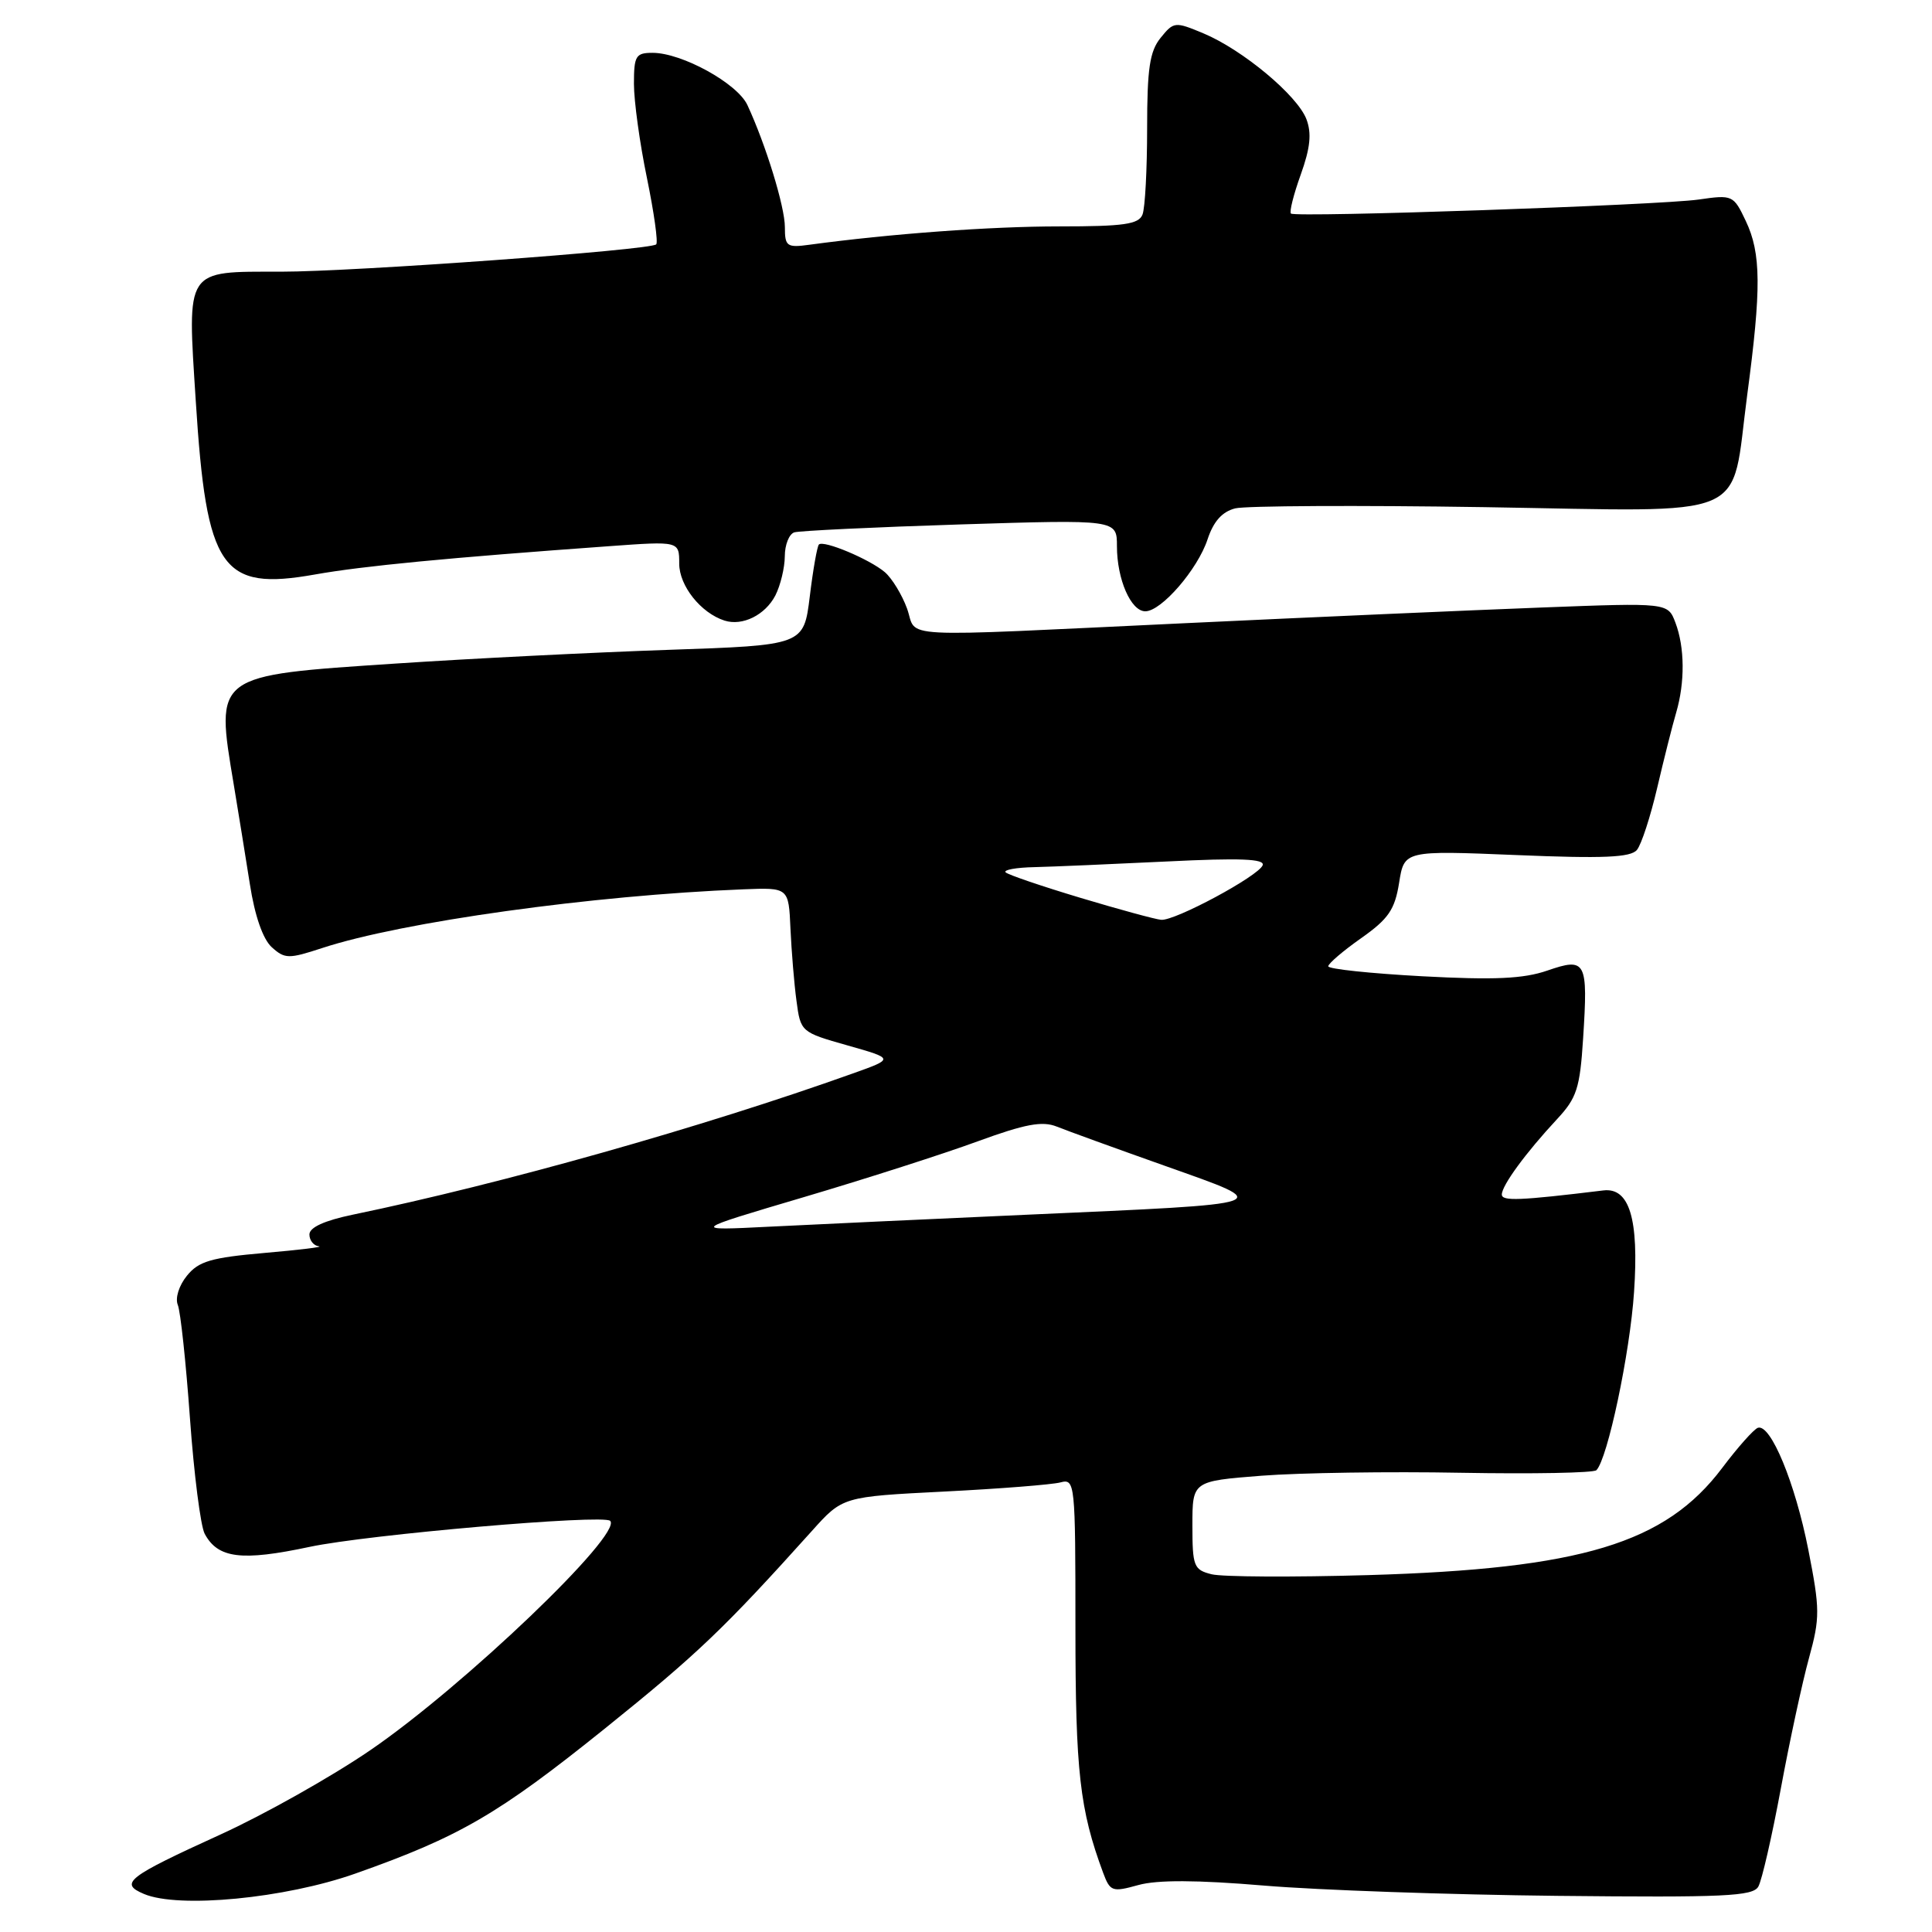 <?xml version="1.0" encoding="UTF-8" standalone="no"?>
<!DOCTYPE svg PUBLIC "-//W3C//DTD SVG 1.1//EN" "http://www.w3.org/Graphics/SVG/1.1/DTD/svg11.dtd" >
<svg xmlns="http://www.w3.org/2000/svg" xmlns:xlink="http://www.w3.org/1999/xlink" version="1.1" viewBox="0 0 256 256">
 <g >
 <path fill="currentColor"
d=" M 47.08 248.26 C 60.90 243.38 66.02 240.40 80.15 229.04 C 92.44 219.15 95.91 215.84 107.58 202.86 C 111.65 198.32 111.65 198.32 125.08 197.64 C 132.46 197.27 139.40 196.72 140.50 196.43 C 142.45 195.91 142.50 196.39 142.50 215.70 C 142.50 234.75 143.07 239.79 146.17 248.15 C 147.10 250.64 147.37 250.74 150.83 249.78 C 153.34 249.08 158.59 249.10 167.50 249.85 C 174.65 250.45 192.12 251.06 206.33 251.21 C 228.46 251.44 232.27 251.27 232.99 249.98 C 233.46 249.15 234.80 243.30 235.97 236.99 C 237.14 230.67 238.82 222.89 239.70 219.70 C 241.17 214.35 241.16 213.23 239.61 205.34 C 237.87 196.50 234.62 188.63 232.93 189.19 C 232.40 189.37 230.27 191.76 228.20 194.51 C 220.67 204.51 209.53 207.88 181.30 208.71 C 171.29 209.00 161.95 208.95 160.55 208.60 C 158.18 208.01 158.00 207.55 158.00 202.11 C 158.00 196.26 158.00 196.26 167.17 195.54 C 172.21 195.15 184.10 194.97 193.60 195.15 C 203.10 195.32 211.16 195.17 211.53 194.81 C 213.01 193.32 215.98 179.32 216.52 171.19 C 217.18 161.50 215.91 157.31 212.44 157.74 C 201.35 159.09 199.00 159.18 199.00 158.28 C 199.00 157.08 202.18 152.74 206.31 148.30 C 208.93 145.49 209.35 144.20 209.77 137.61 C 210.43 127.33 210.17 126.83 205.02 128.61 C 201.85 129.70 198.00 129.87 188.45 129.36 C 181.60 128.99 176.00 128.40 176.00 128.04 C 176.00 127.68 177.96 126.00 180.35 124.32 C 183.98 121.76 184.82 120.54 185.39 116.97 C 186.07 112.69 186.07 112.69 200.95 113.30 C 212.47 113.78 216.07 113.62 216.90 112.62 C 217.49 111.91 218.69 108.22 219.58 104.42 C 220.47 100.61 221.60 96.12 222.10 94.43 C 223.28 90.40 223.24 85.77 222.00 82.50 C 221.00 79.86 221.00 79.86 204.25 80.50 C 195.04 80.85 173.85 81.78 157.16 82.57 C 117.68 84.43 121.63 84.64 120.19 80.64 C 119.52 78.80 118.19 76.62 117.24 75.81 C 115.21 74.09 109.13 71.54 108.51 72.15 C 108.28 72.38 107.73 75.48 107.30 79.04 C 106.50 85.50 106.50 85.50 88.50 86.11 C 78.60 86.45 62.40 87.26 52.50 87.92 C 28.25 89.53 28.53 89.31 30.98 104.00 C 31.58 107.58 32.53 113.50 33.11 117.16 C 33.76 121.36 34.84 124.45 36.01 125.51 C 37.74 127.07 38.24 127.08 42.69 125.62 C 53.27 122.15 78.51 118.63 98.50 117.84 C 104.50 117.60 104.50 117.60 104.74 123.05 C 104.88 126.05 105.23 130.36 105.54 132.63 C 106.08 136.73 106.14 136.78 112.29 138.52 C 118.50 140.28 118.50 140.28 113.00 142.24 C 93.05 149.37 66.58 156.84 46.75 160.95 C 42.99 161.73 41.00 162.64 41.00 163.57 C 41.00 164.36 41.56 165.06 42.25 165.14 C 42.94 165.22 39.70 165.62 35.06 166.02 C 27.98 166.64 26.32 167.12 24.77 169.04 C 23.71 170.34 23.19 172.01 23.56 172.91 C 23.92 173.79 24.64 180.55 25.17 187.93 C 25.70 195.32 26.58 202.21 27.12 203.23 C 28.87 206.50 32.00 206.89 41.02 204.97 C 48.68 203.34 79.96 200.63 80.85 201.52 C 82.57 203.24 61.46 223.43 49.08 231.90 C 43.94 235.42 35.01 240.44 29.24 243.07 C 16.82 248.73 15.76 249.56 19.08 250.96 C 23.68 252.91 37.78 251.55 47.08 248.26 Z  M 102.74 78.90 C 103.41 77.58 103.98 75.25 103.99 73.72 C 103.99 72.19 104.56 70.76 105.25 70.54 C 105.94 70.33 115.84 69.85 127.25 69.49 C 148.00 68.84 148.00 68.84 148.00 72.37 C 148.00 76.76 149.85 81.00 151.76 81.00 C 153.89 81.00 158.70 75.44 160.01 71.46 C 160.80 69.08 161.94 67.80 163.68 67.36 C 165.08 67.02 179.93 66.94 196.69 67.20 C 232.64 67.77 229.27 69.20 231.51 52.37 C 233.40 38.22 233.36 33.56 231.33 29.29 C 229.70 25.85 229.58 25.79 225.08 26.44 C 219.97 27.18 171.75 28.84 171.06 28.30 C 170.82 28.11 171.40 25.79 172.35 23.15 C 173.62 19.61 173.82 17.67 173.11 15.80 C 171.91 12.64 164.65 6.59 159.46 4.42 C 155.70 2.85 155.53 2.86 153.79 5.01 C 152.34 6.80 152.00 9.09 152.00 17.03 C 152.00 22.42 151.73 27.55 151.39 28.42 C 150.89 29.72 148.94 30.00 140.35 30.00 C 131.28 30.00 118.02 30.97 107.25 32.43 C 104.26 32.84 104.00 32.65 104.00 30.09 C 104.00 27.39 101.47 19.16 99.03 13.91 C 97.69 11.04 90.35 7.00 86.47 7.00 C 84.24 7.00 84.00 7.40 84.00 11.12 C 84.00 13.38 84.77 18.99 85.72 23.57 C 86.66 28.15 87.22 32.12 86.95 32.38 C 86.19 33.14 46.95 36.00 37.22 36.00 C 24.43 36.00 24.81 35.43 25.94 53.13 C 27.36 75.50 29.31 78.33 41.75 76.12 C 48.11 74.99 59.38 73.91 80.75 72.37 C 90.00 71.70 90.00 71.70 90.00 74.68 C 90.00 77.62 92.86 81.22 96.00 82.23 C 98.38 82.99 101.39 81.50 102.74 78.90 Z  M 106.50 158.63 C 114.75 156.19 125.12 152.86 129.53 151.24 C 135.85 148.93 138.10 148.51 140.03 149.28 C 141.39 149.83 147.90 152.19 154.50 154.53 C 168.99 159.68 169.63 159.46 136.00 160.96 C 123.07 161.54 107.78 162.25 102.00 162.54 C 91.50 163.07 91.50 163.07 106.50 158.63 Z  M 143.17 118.97 C 138.04 117.43 133.58 115.91 133.25 115.59 C 132.93 115.26 134.65 114.95 137.08 114.90 C 139.51 114.84 147.41 114.50 154.62 114.15 C 164.31 113.67 167.63 113.80 167.31 114.65 C 166.75 116.09 155.69 122.04 153.86 121.88 C 153.11 121.82 148.30 120.51 143.17 118.97 Z "/>
</g>
</svg>
